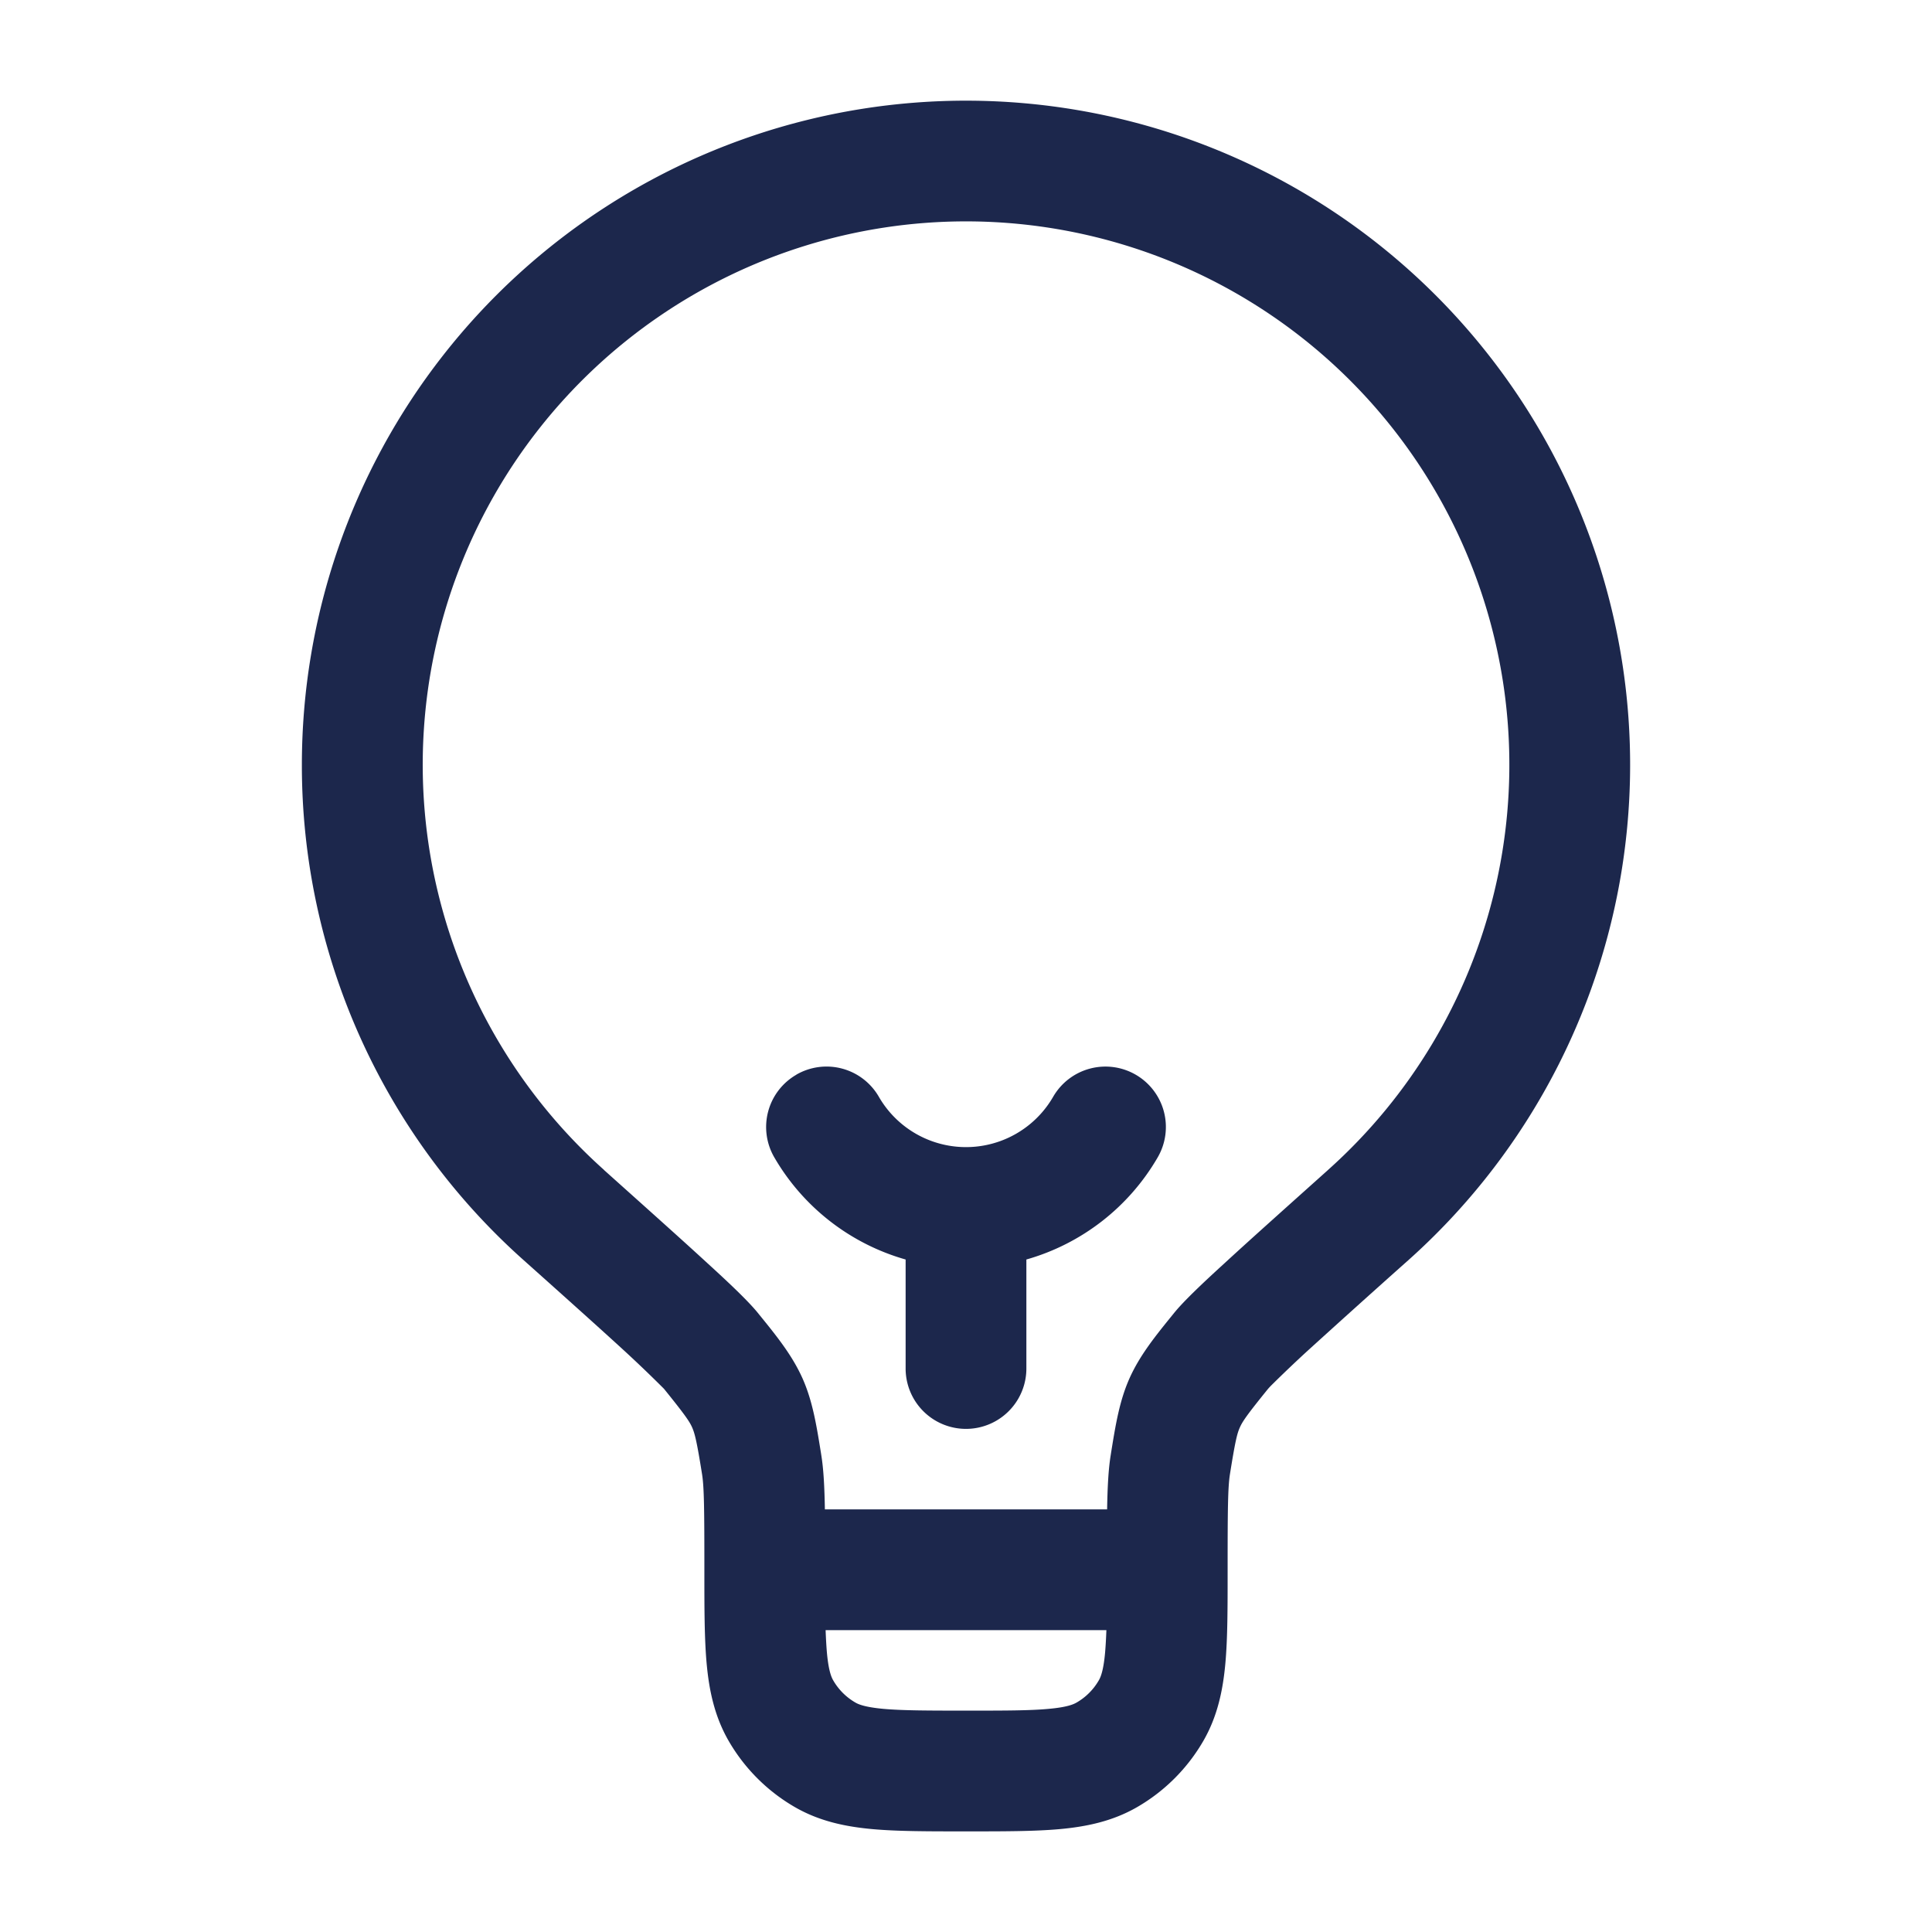 <svg xmlns="http://www.w3.org/2000/svg" width="24" height="24" fill="none">
  <path fill="#1C274C" fill-rule="evenodd" d="M12 2.75a6.75 6.75 0 0 0-4.5 11.78l.003.004c.557.499.98.877 1.282 1.155.285.26.51.474.629.62l.012.015c.222.273.414.511.542.796.127.284.175.587.231.934l.003.02c.029.178.04.396.045.676h3.506c.005-.28.016-.498.045-.676l.003-.02c.056-.347.104-.65.231-.934.128-.285.32-.523.542-.796l.012-.015c.119-.146.344-.36.629-.62.302-.278.725-.656 1.282-1.155l.004-.004A6.75 6.75 0 0 0 12 2.75Zm1.744 17.5h-3.488c.004.104.009.195.016.277.02.225.055.307.079.348a.75.75 0 0 0 .274.274c.04.024.123.058.348.079.235.021.546.022 1.027.022.481 0 .792 0 1.027-.022.225-.02.307-.055.348-.079a.75.75 0 0 0 .274-.274c.024-.04.059-.123.079-.348.007-.082.012-.173.016-.277ZM3.75 9.5a8.25 8.25 0 1 1 13.752 6.148 169.1 169.1 0 0 0-1.274 1.146 16.373 16.373 0 0 0-.44.42 1.259 1.259 0 0 0-.036.039c-.26.321-.317.404-.35.479-.034.075-.058.172-.123.58-.026.161-.029.437-.029 1.188v.032c0 .44 0 .82-.028 1.13-.03.33-.096.656-.273.963a2.251 2.251 0 0 1-.824.824c-.307.177-.633.243-.962.273-.312.028-.691.028-1.13.028h-.065c-.44 0-.82 0-1.13-.028-.33-.03-.656-.096-.963-.273a2.25 2.25 0 0 1-.824-.824c-.177-.307-.243-.633-.273-.962-.028-.312-.028-.691-.028-1.13V19.5c0-.75-.003-1.027-.029-1.188-.065-.408-.09-.505-.123-.58-.033-.075-.09-.158-.35-.48l-.01-.01a16.46 16.46 0 0 0-.467-.448c-.294-.27-.71-.643-1.273-1.146A8.231 8.231 0 0 1 3.75 9.5Zm6.142 3.85a.75.75 0 0 1 1.025.274 1.25 1.25 0 0 0 2.166 0 .75.75 0 1 1 1.299.752 2.757 2.757 0 0 1-1.632 1.27V17a.75.75 0 0 1-1.5 0v-1.354a2.757 2.757 0 0 1-1.632-1.27.75.75 0 0 1 .274-1.025Z" clip-rule="evenodd"/>
</svg>
